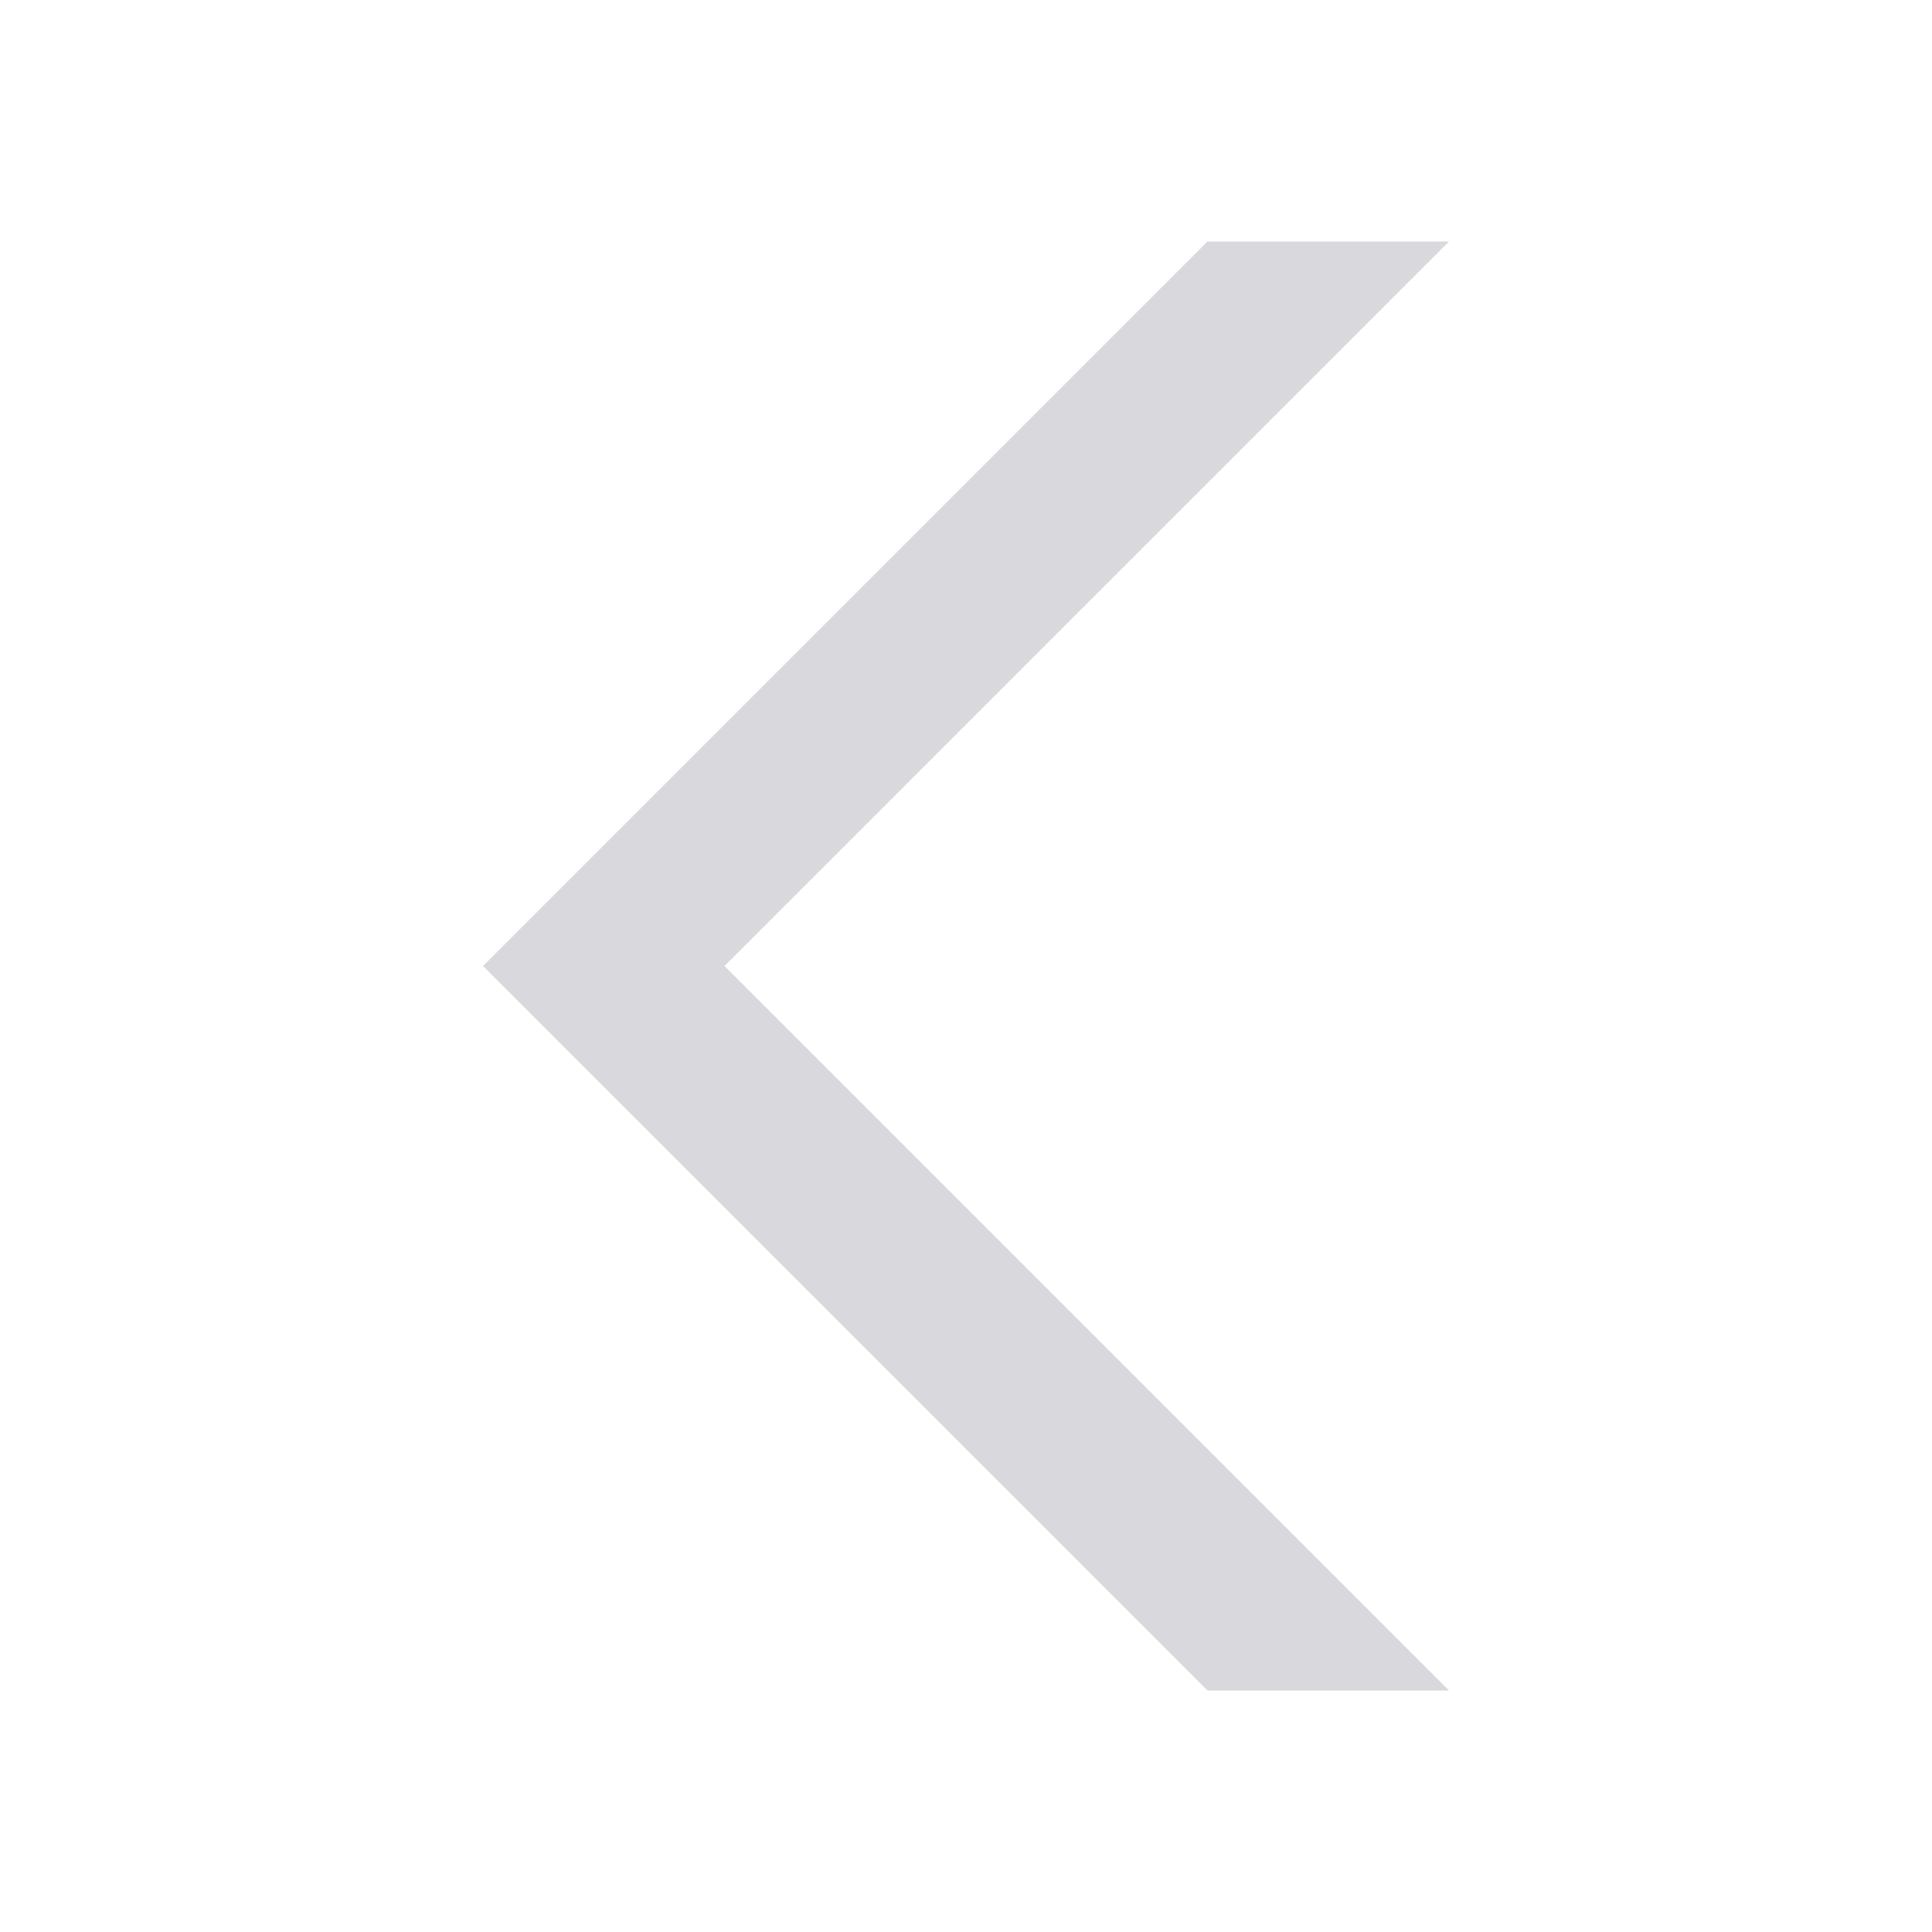 <svg width="16" height="16" viewBox="0 0 16 16" fill="none" xmlns="http://www.w3.org/2000/svg">
<g clip-path="url(#clip0_21028_55433)">
<path fill-rule="evenodd" clip-rule="evenodd" d="M10 2H12L6 8L12 14L10 14L4 8L10 2Z" fill="#D9D8DD"/>
</g>
<defs>
<clipPath id="clip0_21028_55433">
<rect width="16" height="16" fill="white"/>
</clipPath>
</defs>
</svg>
